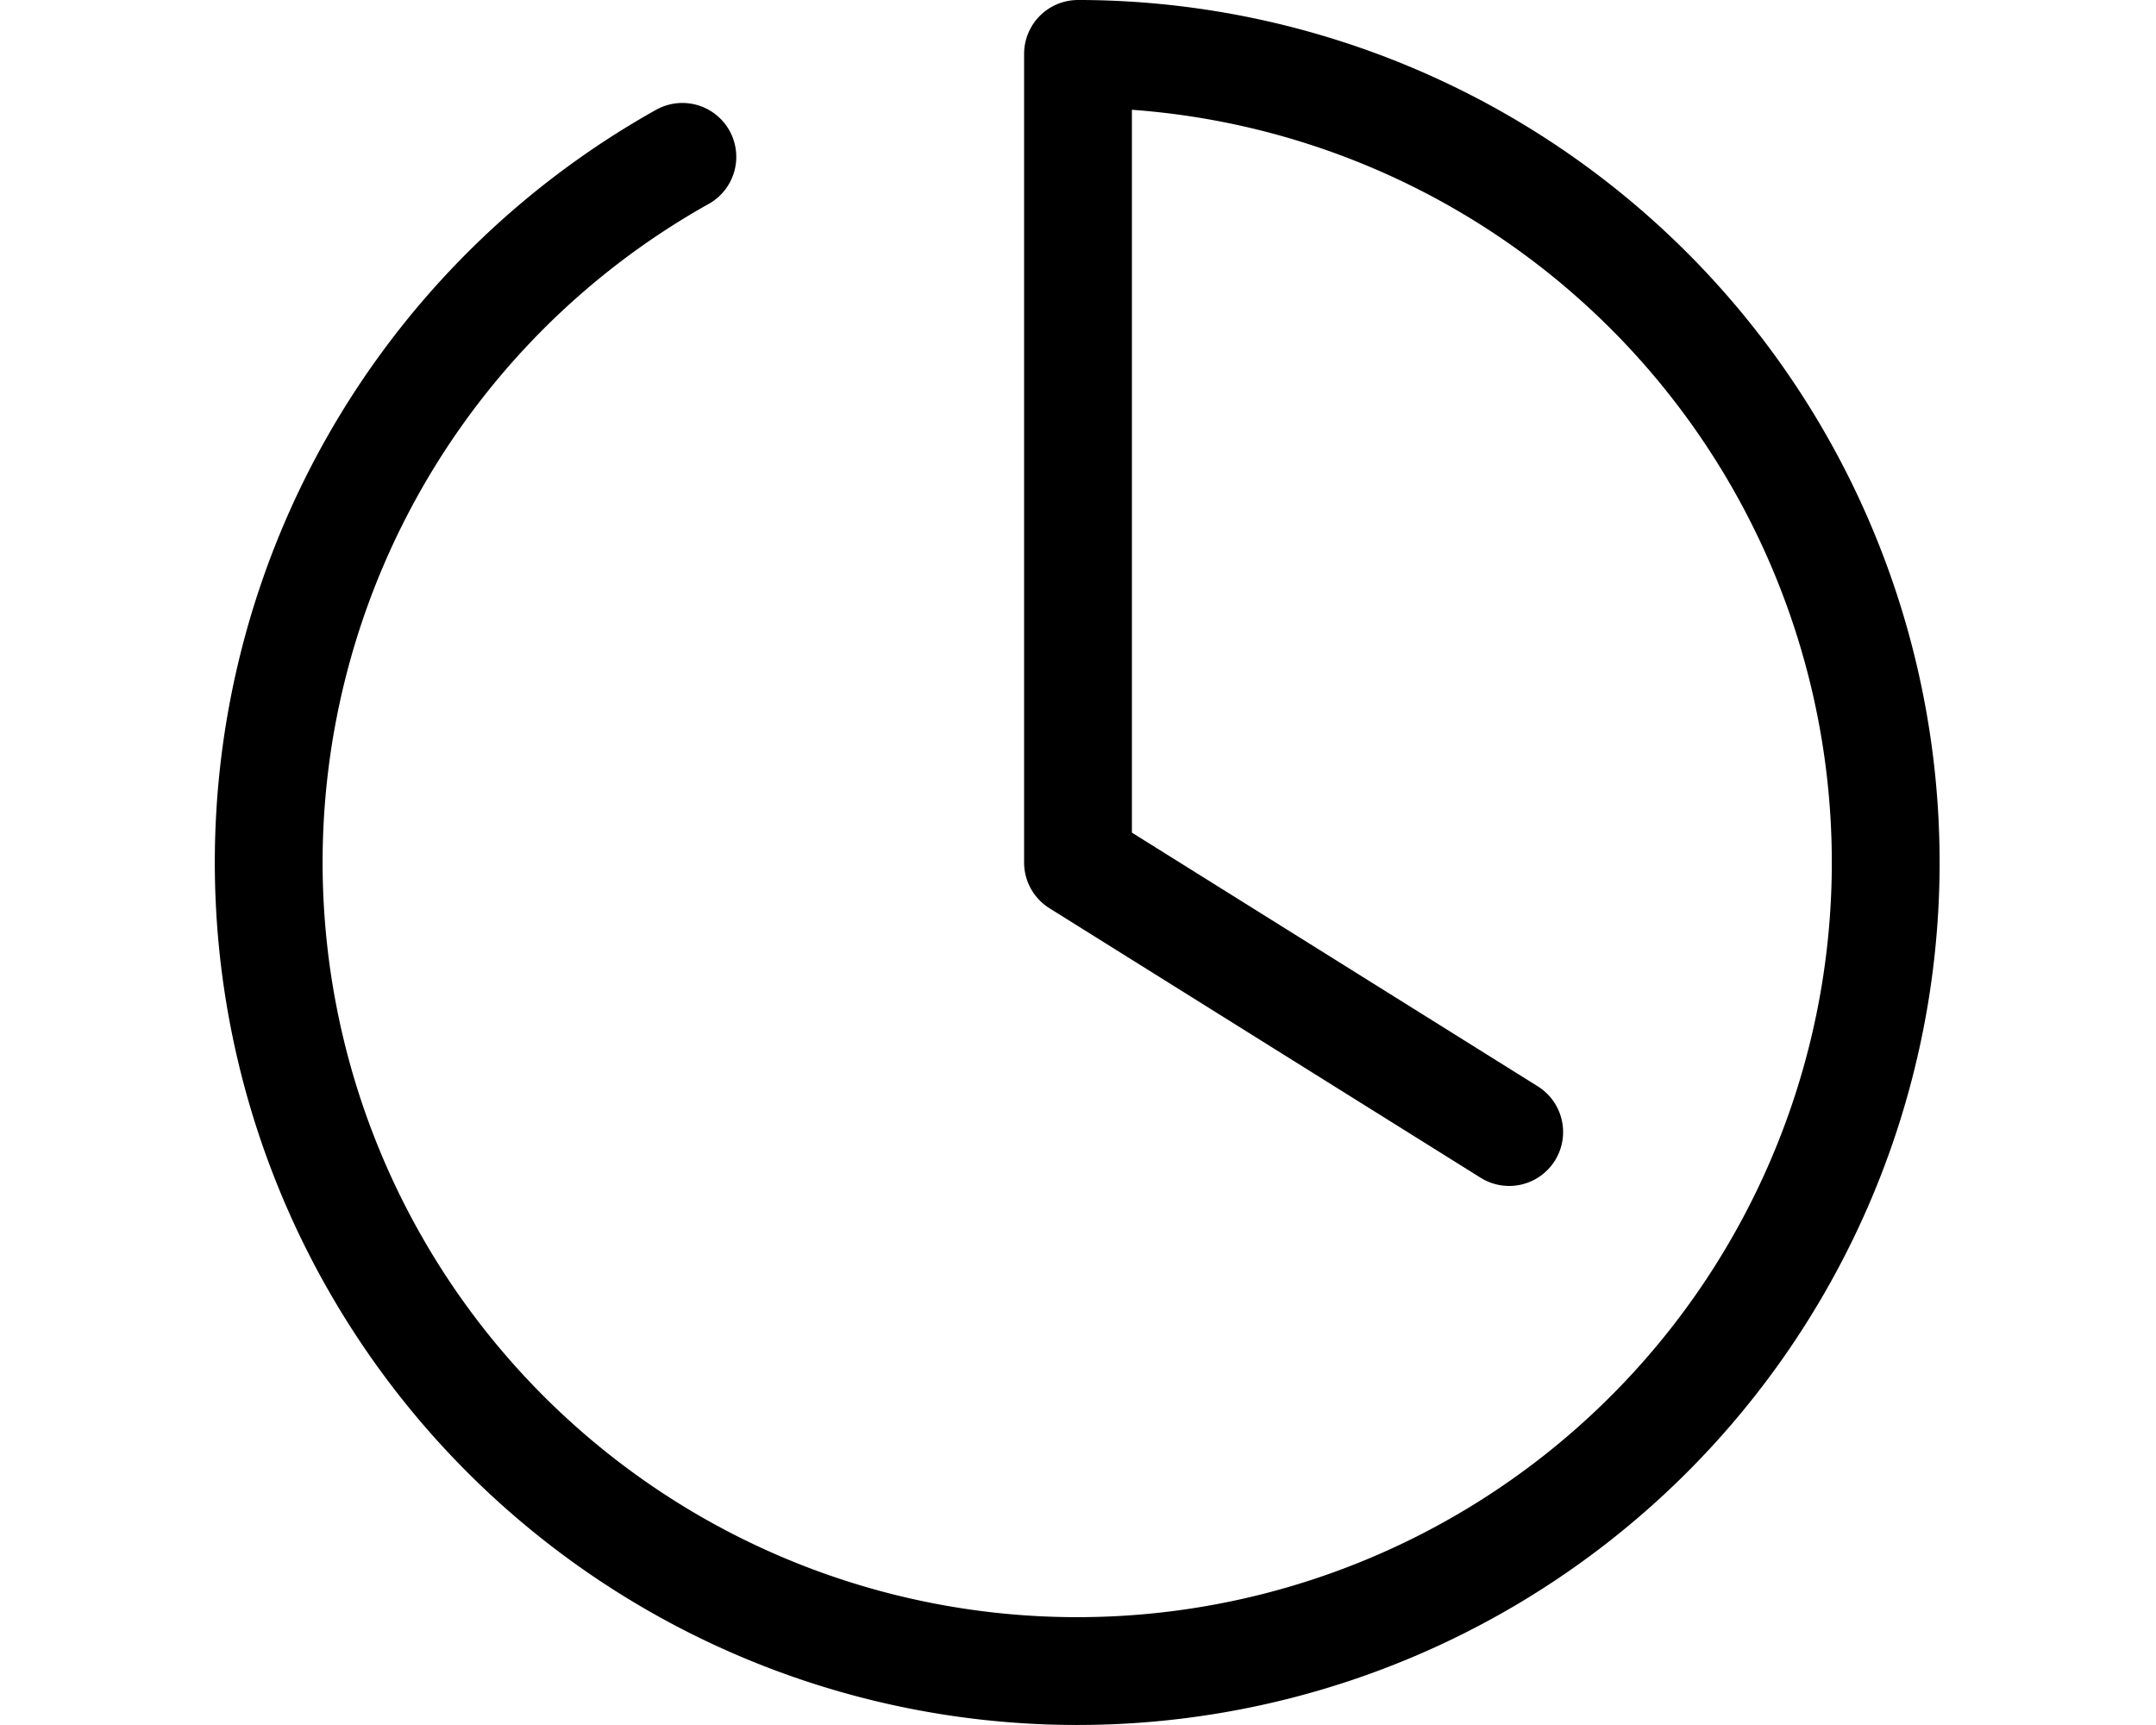 <svg xmlns="http://www.w3.org/2000/svg" viewBox="0 0 40 32">
    <path
        fill="none"
        stroke="#000000"
        stroke-linecap="round"
        stroke-linejoin="round"
        stroke-width="2"
        d="M28,21l-8-5V1h.09a15,15,0,1,1-7.43,1.91"
    />
</svg>
